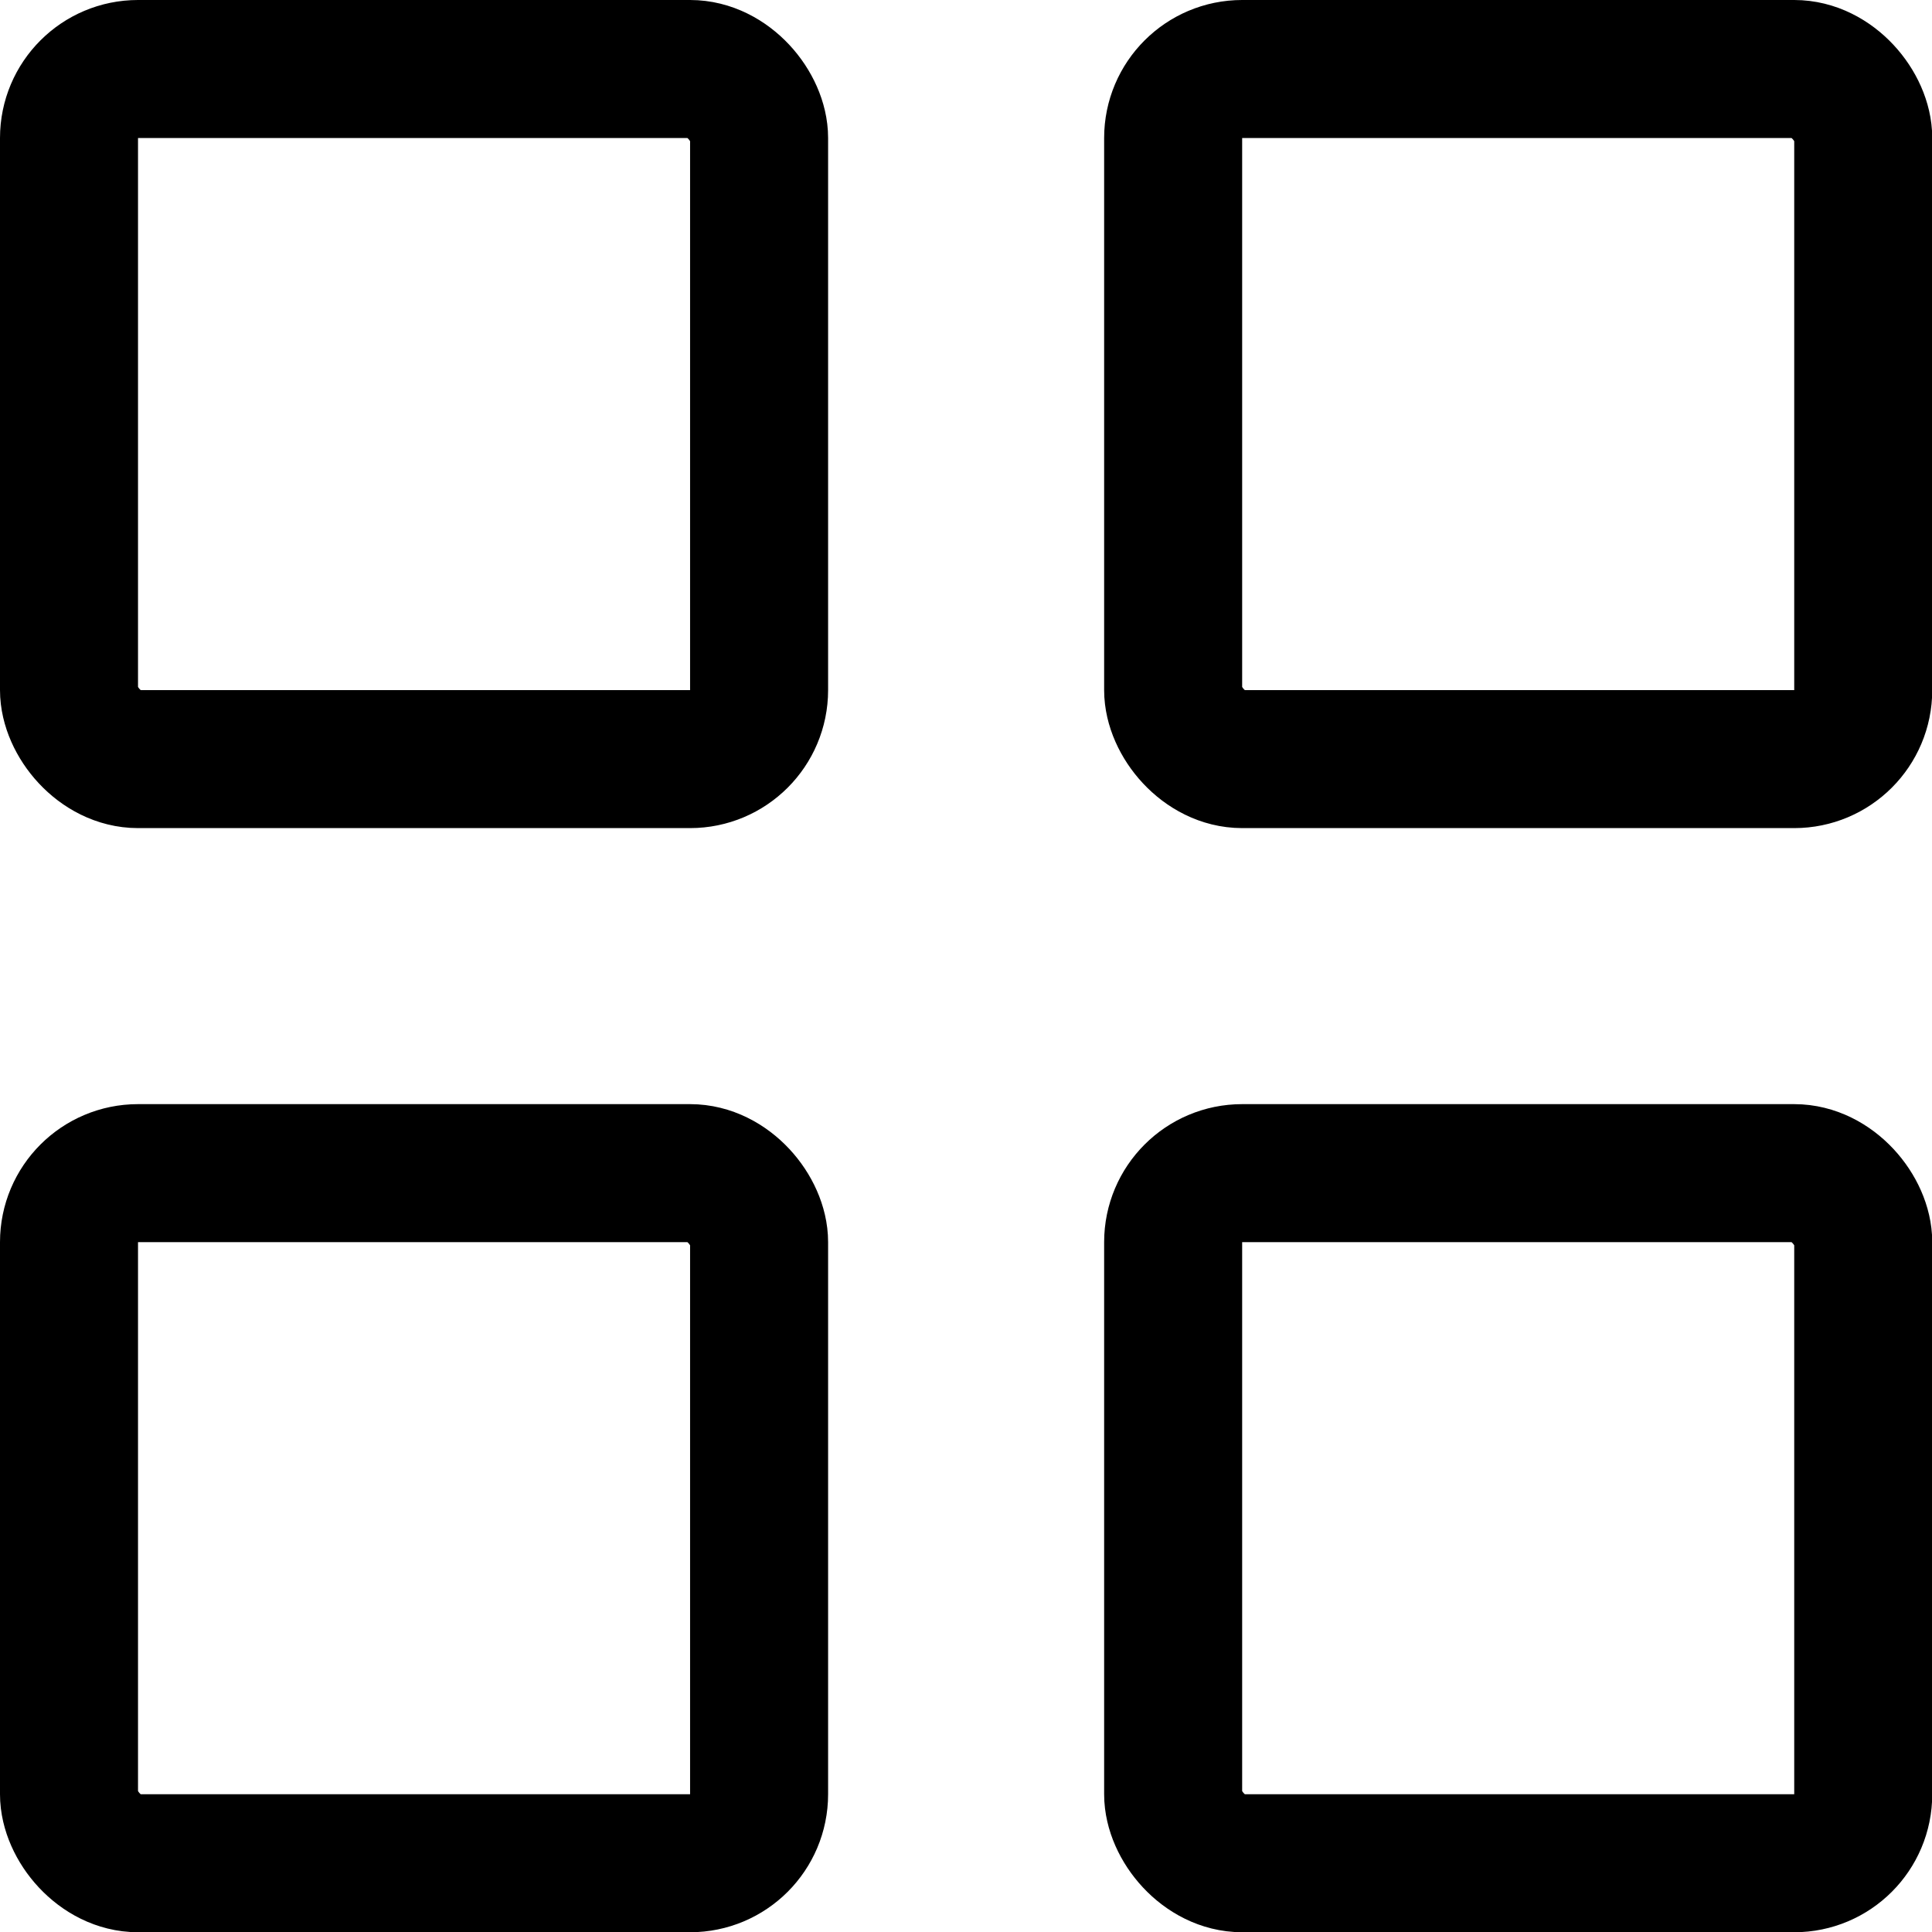 <svg xmlns="http://www.w3.org/2000/svg" viewBox="0 0 48 48">
  
<g transform="matrix(3.429,0,0,3.429,0,0)"><g>
    <rect x="0.5" y="0.5" width="5" height="5" rx="0.5" style="fill: none;stroke: #000000;stroke-linecap: round;stroke-linejoin: round"></rect>
    <rect x="8.5" y="0.5" width="5" height="5" rx="0.5" style="fill: none;stroke: #000000;stroke-linecap: round;stroke-linejoin: round"></rect>
    <rect x="0.5" y="8.5" width="5" height="5" rx="0.5" style="fill: none;stroke: #000000;stroke-linecap: round;stroke-linejoin: round"></rect>
    <rect x="8.5" y="8.5" width="5" height="5" rx="0.5" style="fill: none;stroke: #000000;stroke-linecap: round;stroke-linejoin: round"></rect>
  </g></g></svg>